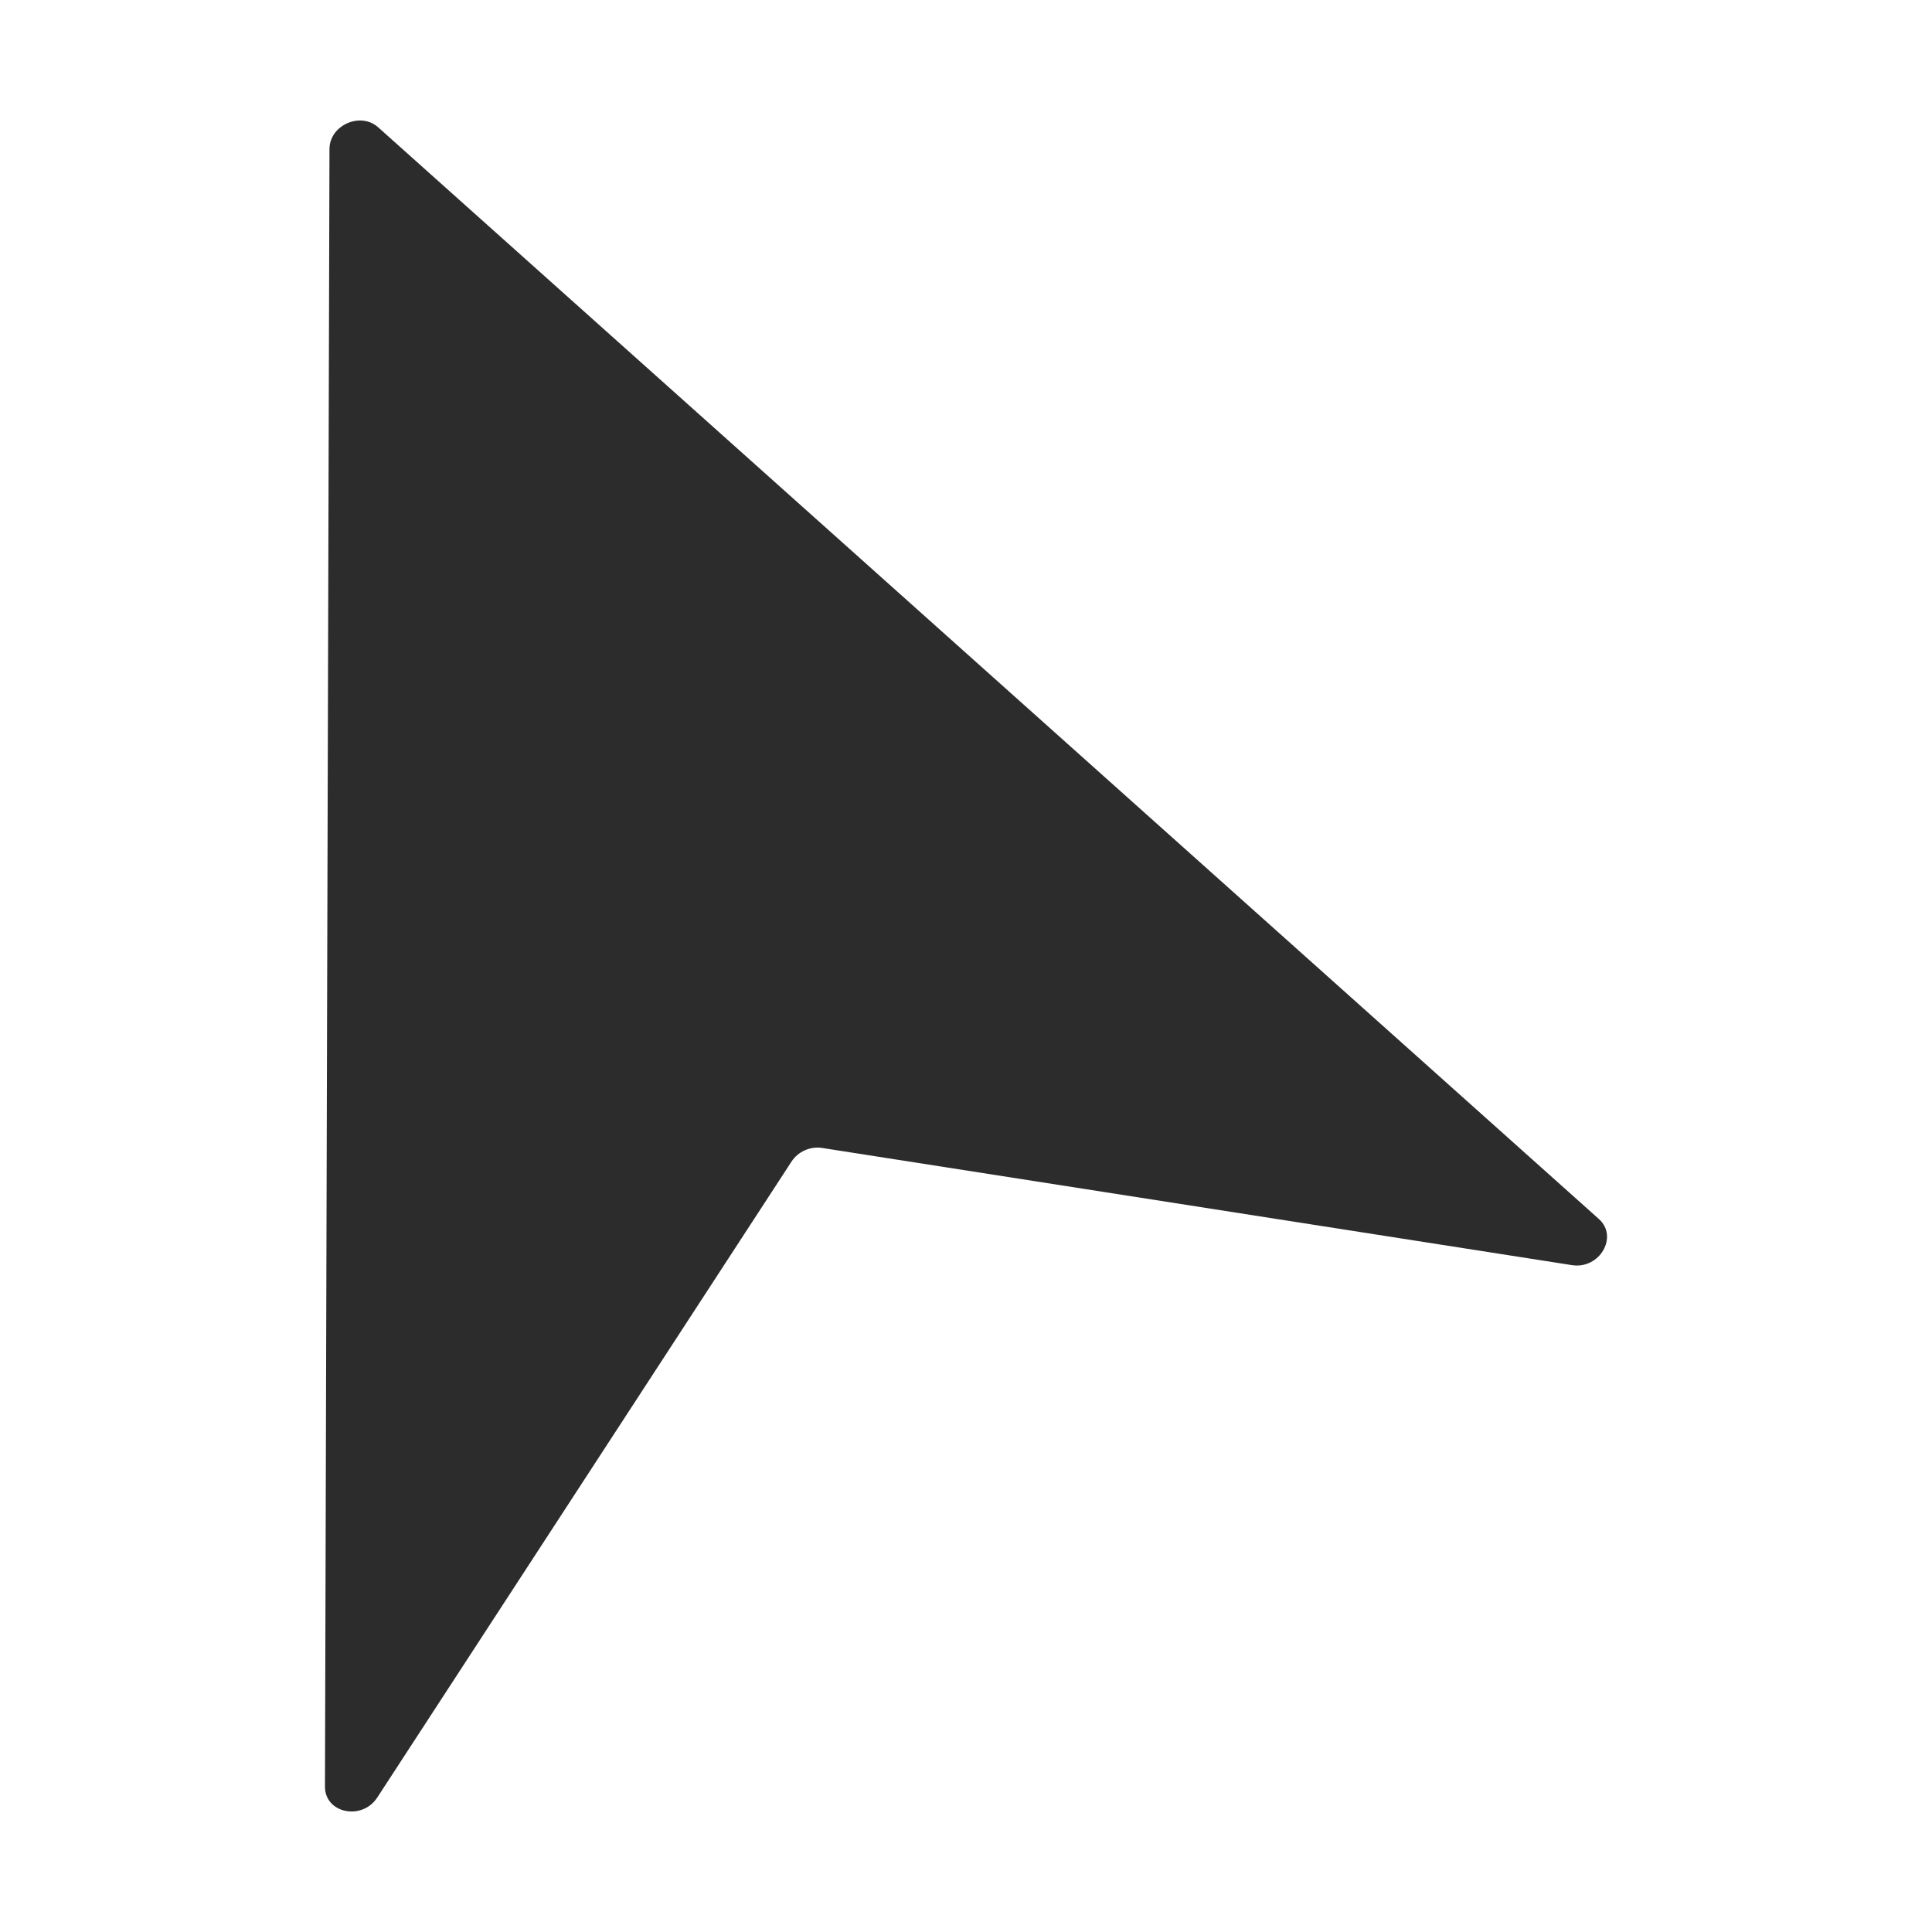<?xml version="1.0" standalone="no"?><!DOCTYPE svg PUBLIC "-//W3C//DTD SVG 1.1//EN" "http://www.w3.org/Graphics/SVG/1.1/DTD/svg11.dtd"><svg t="1632304276036" class="icon" viewBox="0 0 1024 1024" version="1.1" xmlns="http://www.w3.org/2000/svg" p-id="2426" xmlns:xlink="http://www.w3.org/1999/xlink" width="200" height="200"><defs><style type="text/css"></style></defs><path d="M174.63 78.98c0.03-12.61 16.41-19.91 25.81-11.5l328.72 293.98 318.27 284.63c10.51 9.4 0.4 26.75-14.25 24.46L435.7 608.43c-6.23-0.97-12.72 1.92-16.16 7.2L199.96 952.72c-8.09 12.42-27.76 8.34-27.72-5.76l1.17-426.97 1.22-441.01z" fill="#2c2c2c" p-id="2427"></path></svg>